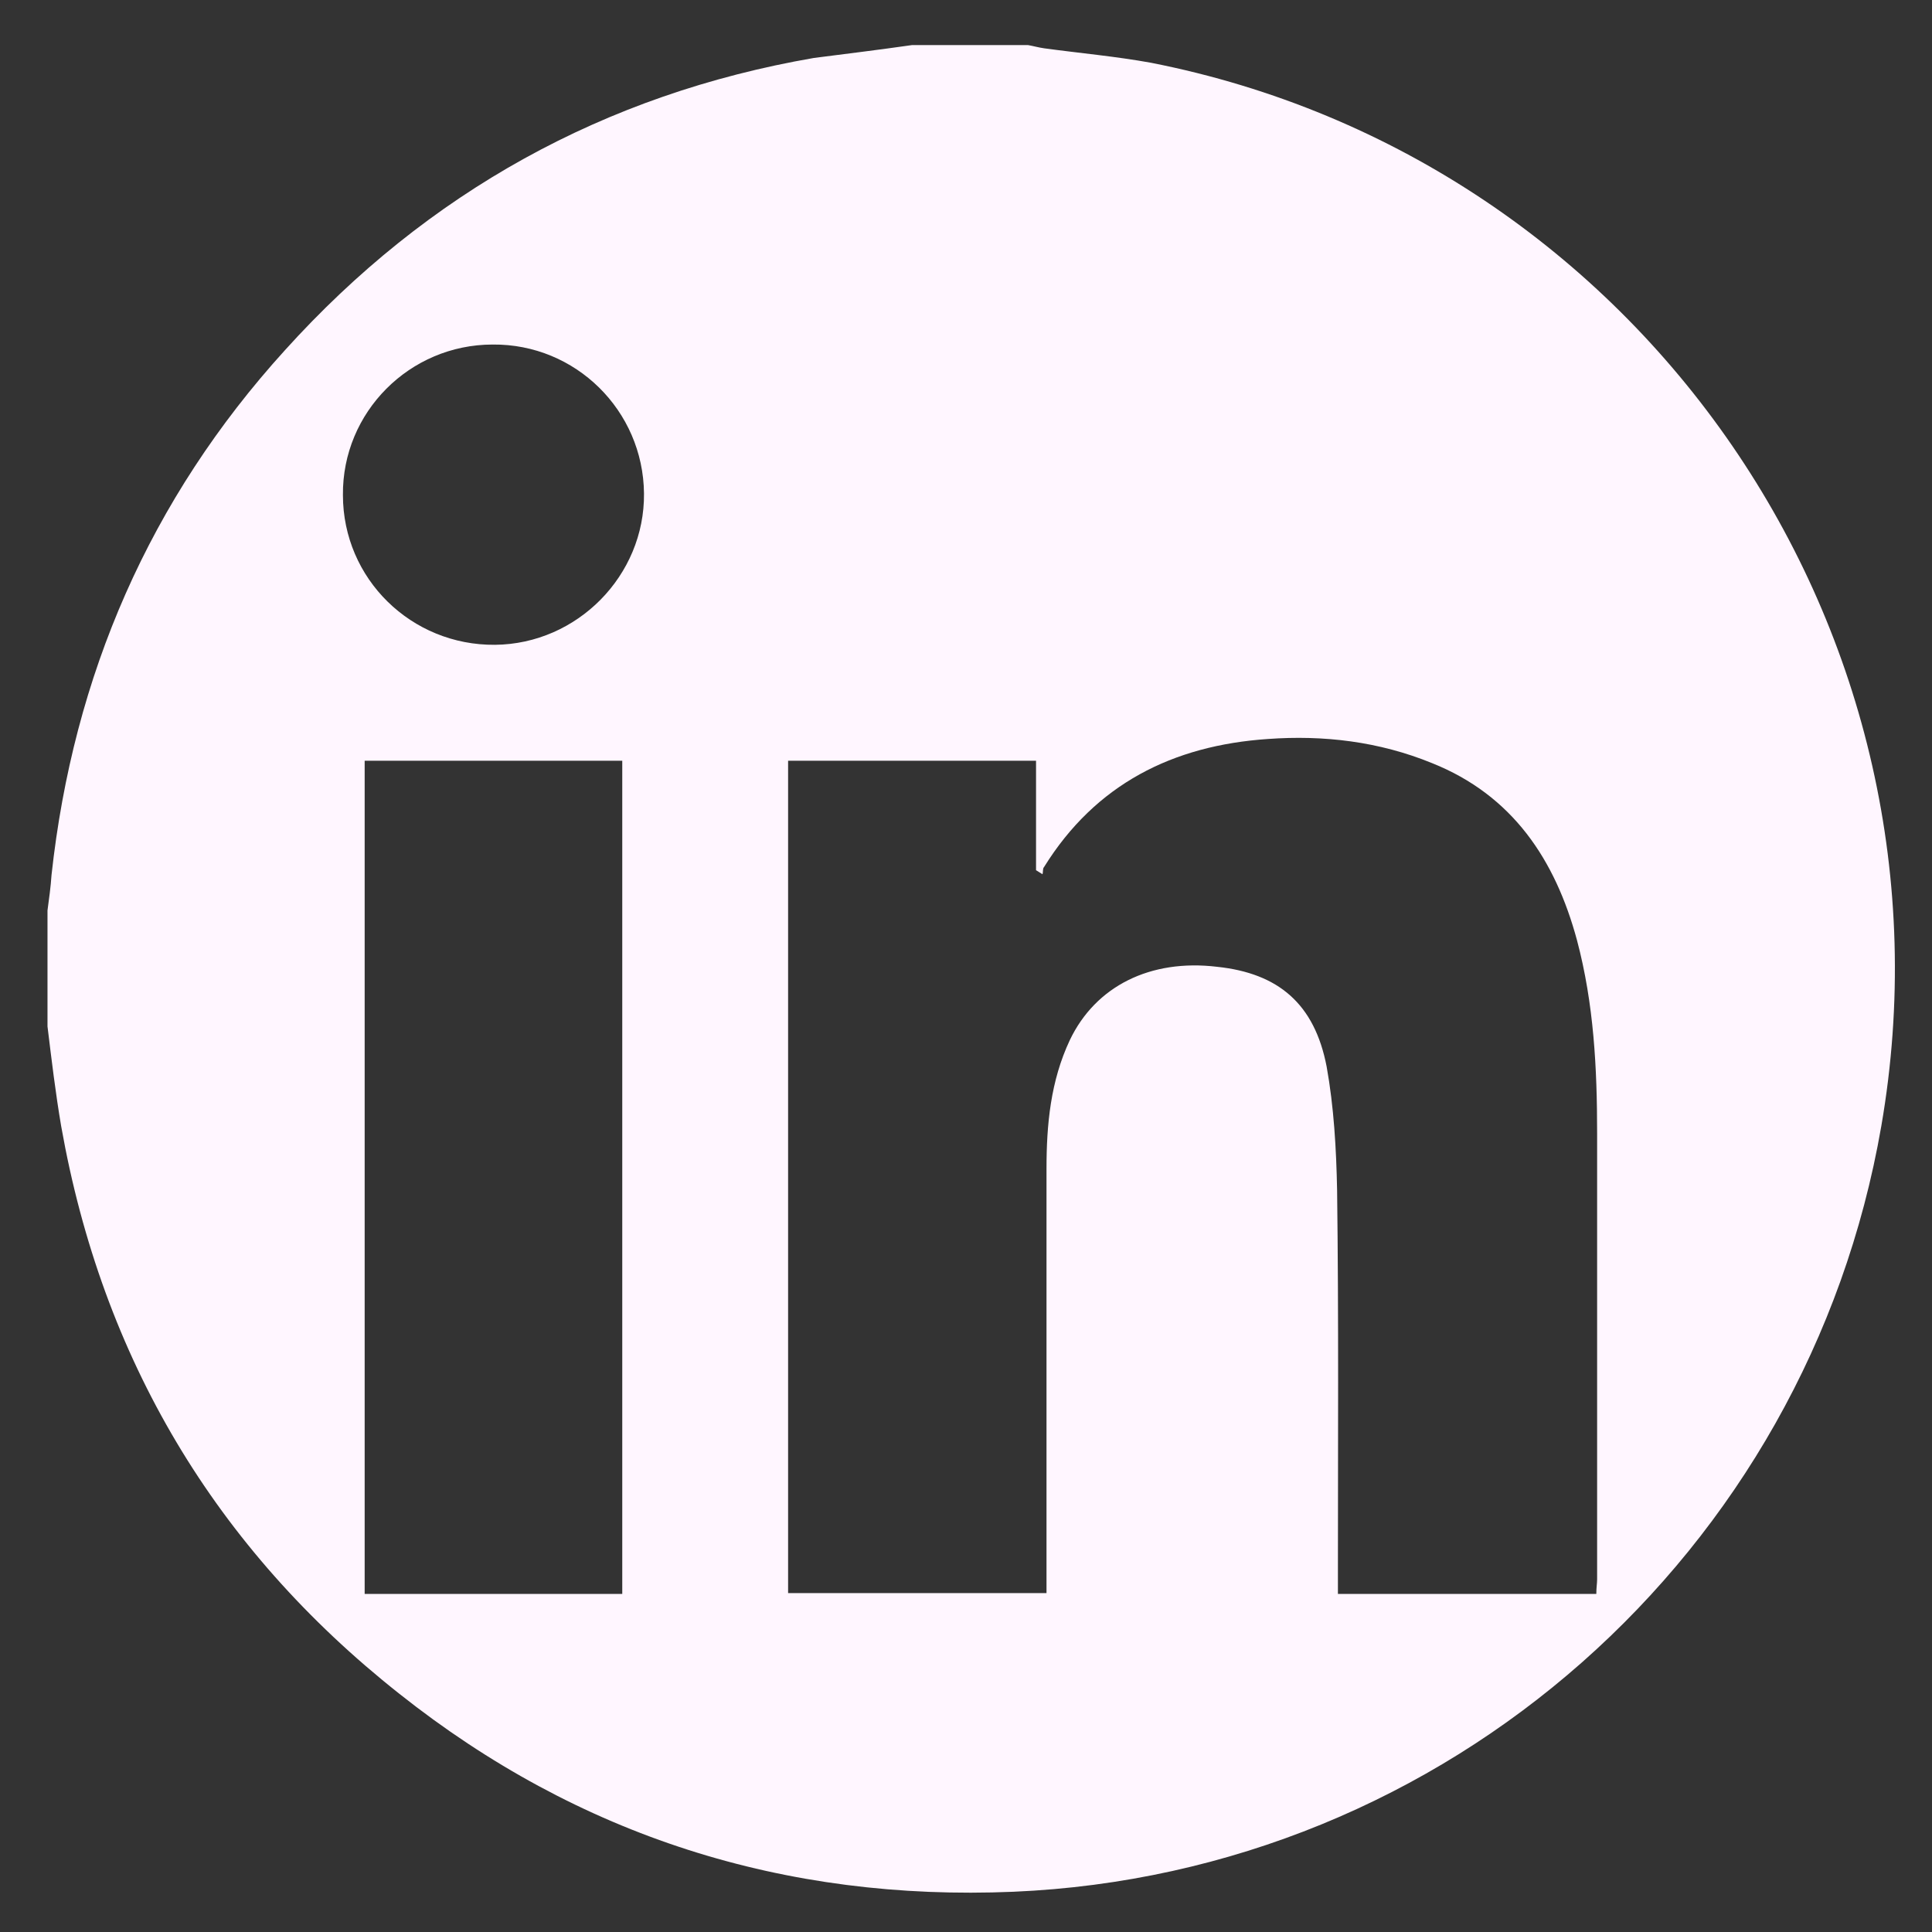 <?xml version="1.0" encoding="utf-8"?>
<!-- Generator: Adobe Illustrator 18.0.0, SVG Export Plug-In . SVG Version: 6.00 Build 0)  -->
<!DOCTYPE svg PUBLIC "-//W3C//DTD SVG 1.1//EN" "http://www.w3.org/Graphics/SVG/1.1/DTD/svg11.dtd">
<svg version="1.1" id="Camada_1" xmlns="http://www.w3.org/2000/svg" xmlns:xlink="http://www.w3.org/1999/xlink" x="0px" y="0px"
	 viewBox="0 0 240 240" enable-background="new 0 0 240 240" xml:space="preserve">
<rect x="0" y="0" width="240" height="240" fill="#333333" stroke="none"/>
<g>
	<path fill="#FFF6FF" d="M113.3,5.6c4.8,0,9.6,0,14.4,0c0.6,0.1,1.3,0.3,2,0.4c4.4,0.6,8.9,1,13.3,1.8c61,12,101.3,70.9,90.7,132.1
		c-9.2,53.1-54,92.8-107.8,95.1c-28.4,1.2-54-6.9-76.3-24.6c-22.9-18.1-36.9-41.7-42-70.5c-0.7-4.1-1.2-8.3-1.7-12.4
		c0-4.8,0-9.6,0-14.4c0.2-1.5,0.4-2.9,0.5-4.4c2.7-24.8,12.2-46.7,29-65.2c17.7-19.6,39.7-31.8,65.7-36.3
		C105,6.7,109.1,6.2,113.3,5.6z M198.3,198c0-0.8,0.1-1.3,0.1-1.8c0-18.5,0-36.9,0-55.4c0-8.1-0.4-16.1-2.5-24c-2.7-10-8-18-18-22
		c-6.6-2.7-13.5-3.5-20.4-3c-11.8,0.8-21.4,5.6-27.8,15.9c-0.2,0.2-0.1,0.6-0.2,0.9c-0.3-0.2-0.5-0.3-0.8-0.5c0-4.6,0-9.1,0-13.6
		c-10.5,0-20.6,0-30.8,0c0,34.6,0,69,0,103.4c10.8,0,21.4,0,32.1,0c0-1.1,0-2,0-2.9c0-16.6,0-33.2,0-49.8c0-5.5,0.5-10.9,2.9-16
		c3.2-6.7,10-10.1,18.3-9.1c7.6,0.8,12.1,4.6,13.6,12.4c0.9,5,1.2,10.2,1.3,15.4c0.2,15.8,0.1,31.7,0.1,47.5c0,0.9,0,1.7,0,2.6
		C177,198,187.5,198,198.3,198z M77.3,198c0-34.7,0-69.1,0-103.5c-10.8,0-21.4,0-32,0c0,34.6,0,69,0,103.5C56,198,66.6,198,77.3,198
		z M61.2,42.8c-10.3,0-18.7,8.4-18.6,18.7c0,10.4,8.5,18.7,18.9,18.6C71.7,80,80.1,71.5,80,61.3C79.9,51,71.5,42.7,61.2,42.8z"/>
</g>
</svg>
